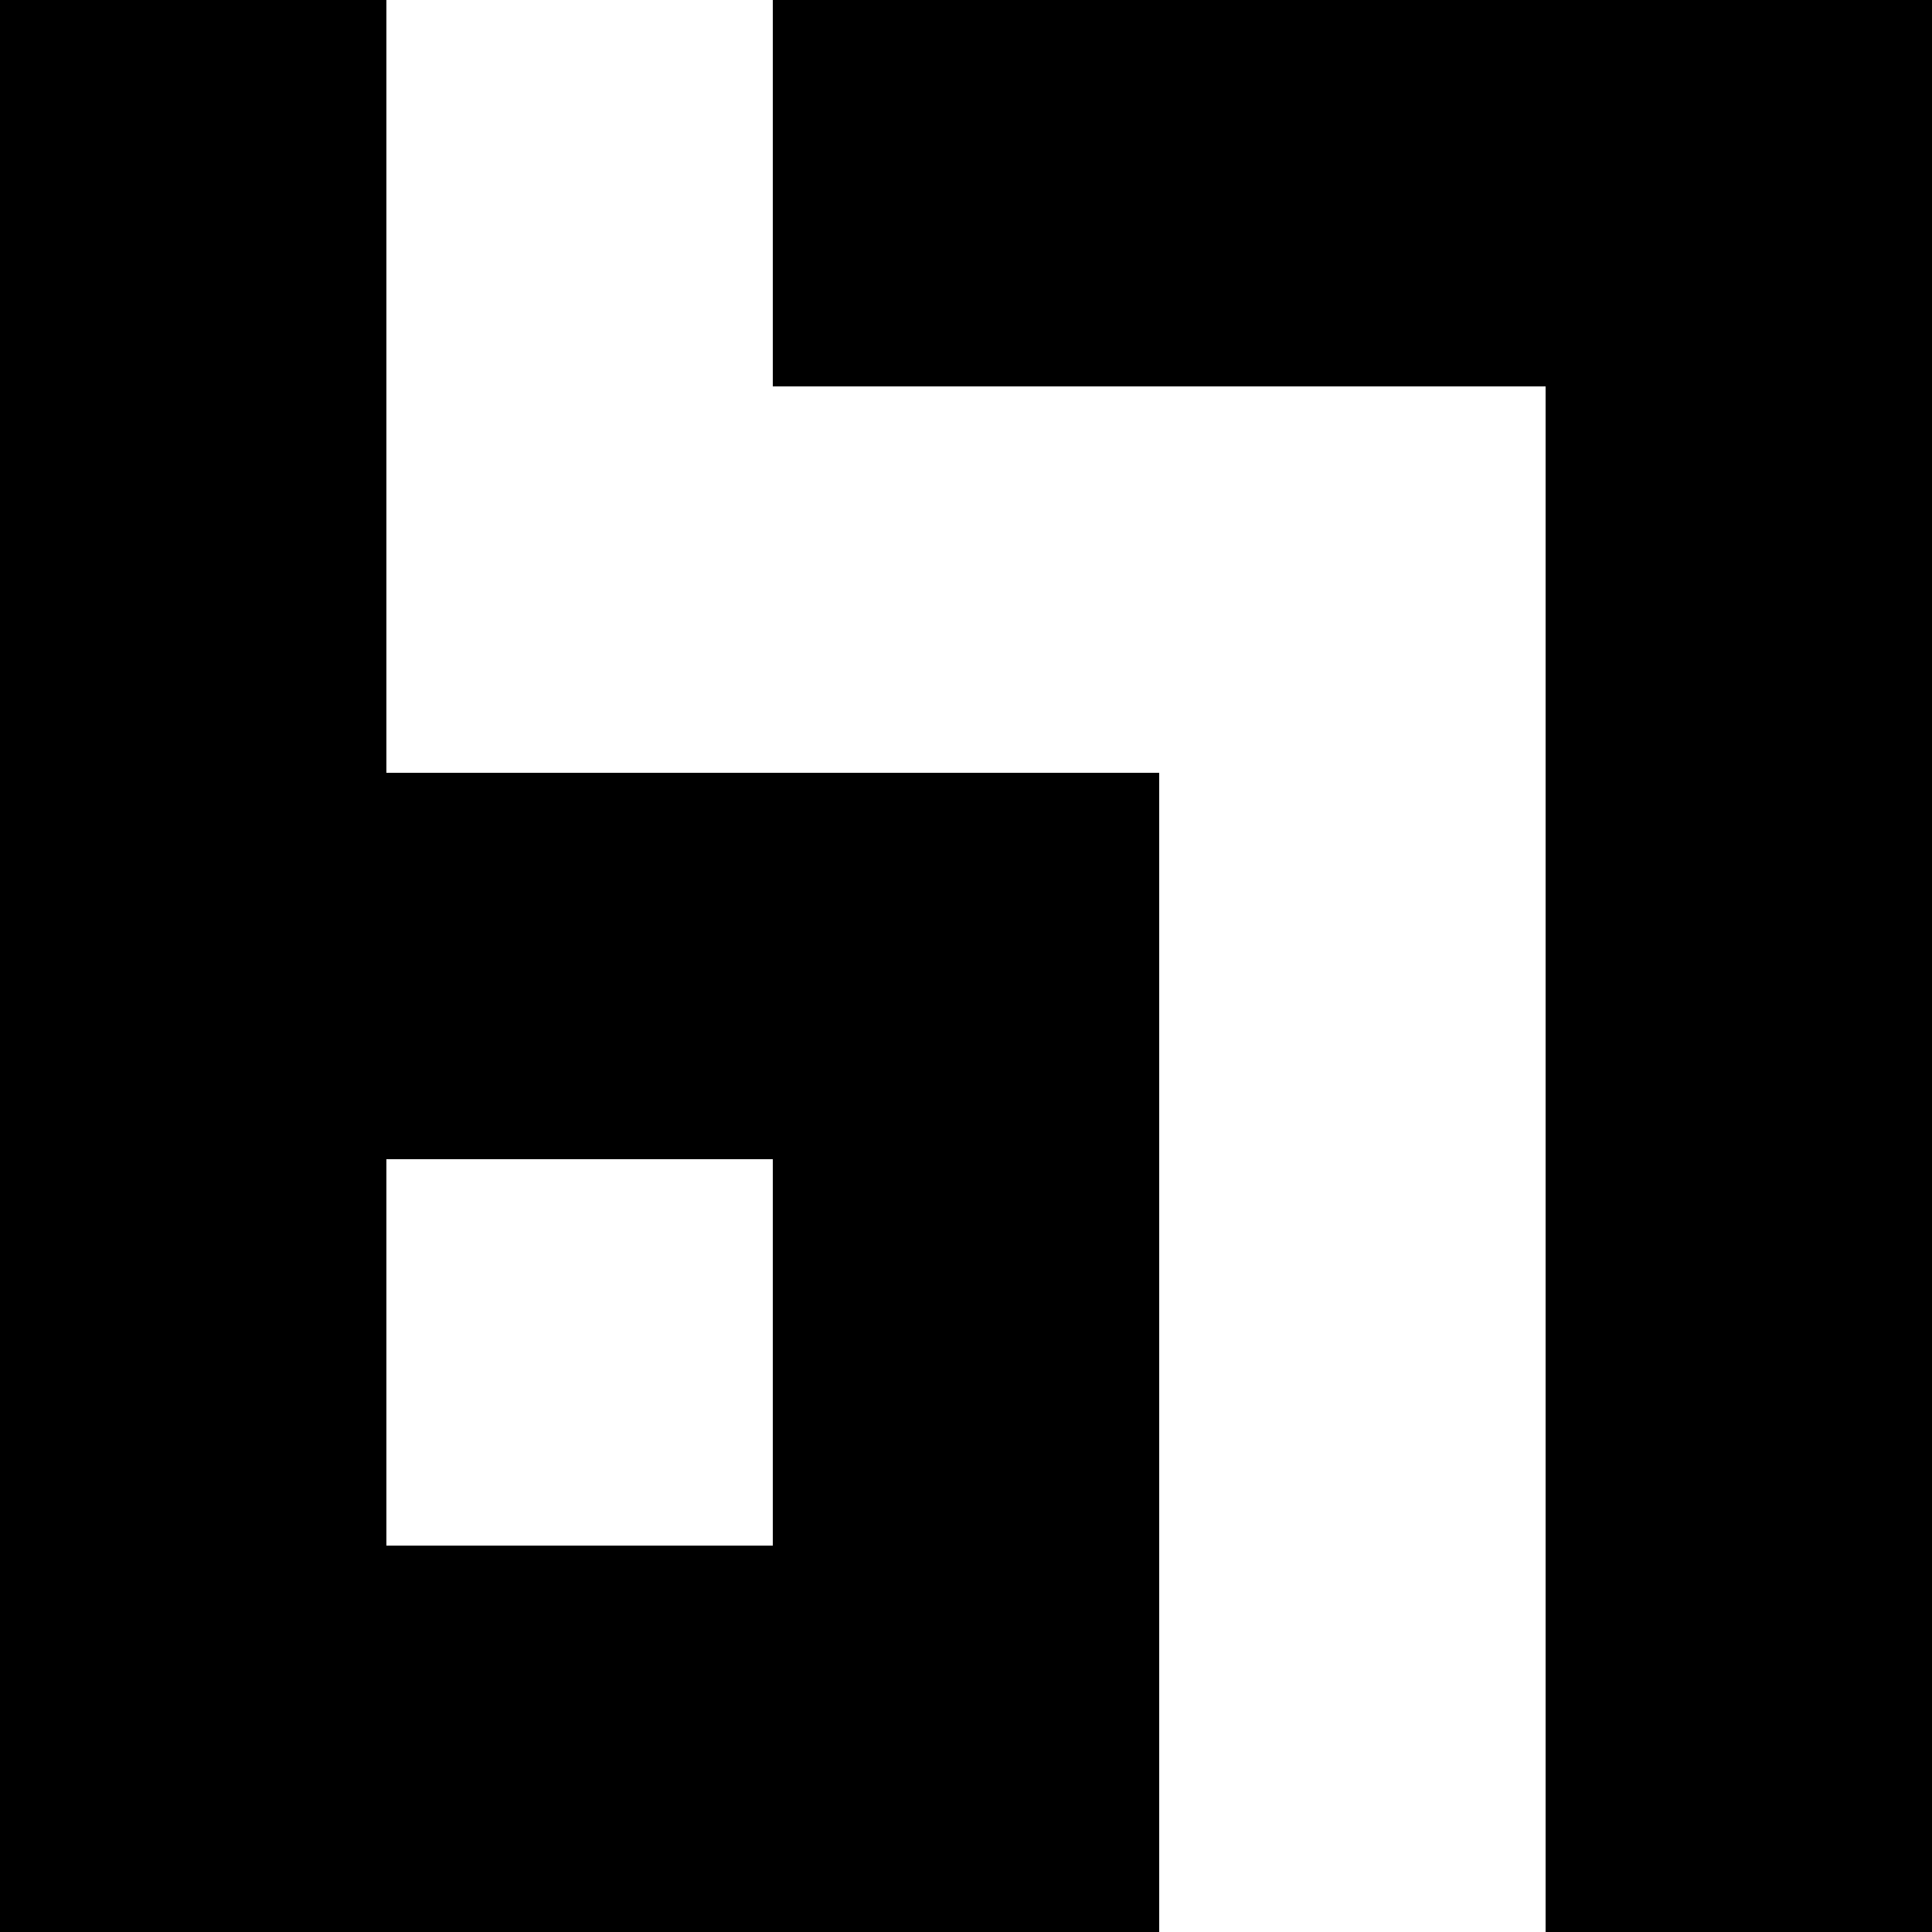<?xml version="1.0" encoding="UTF-8" standalone="no"?>
<svg
   width="100"
   height="100"
   viewBox="0 0 5 5"
   version="1.1"
   xmlns="http://www.w3.org/2000/svg"
   xmlns:svg="http://www.w3.org/2000/svg">
  <path
     id="rect6"
     d="M 0 0 L 0 5 L 1 5 L 3 5 L 3 4 L 3 2 L 2 2 L 1 2 L 1 0 L 0 0 z M 1 3 L 2 3 L 2 4 L 1 4 L 1 3 z " />
  <path
     id="rect7"
     d="M 2 0 L 2 1 L 4 1 L 4 5 L 5 5 L 5 0 L 4 0 L 2 0 z " />
</svg>
